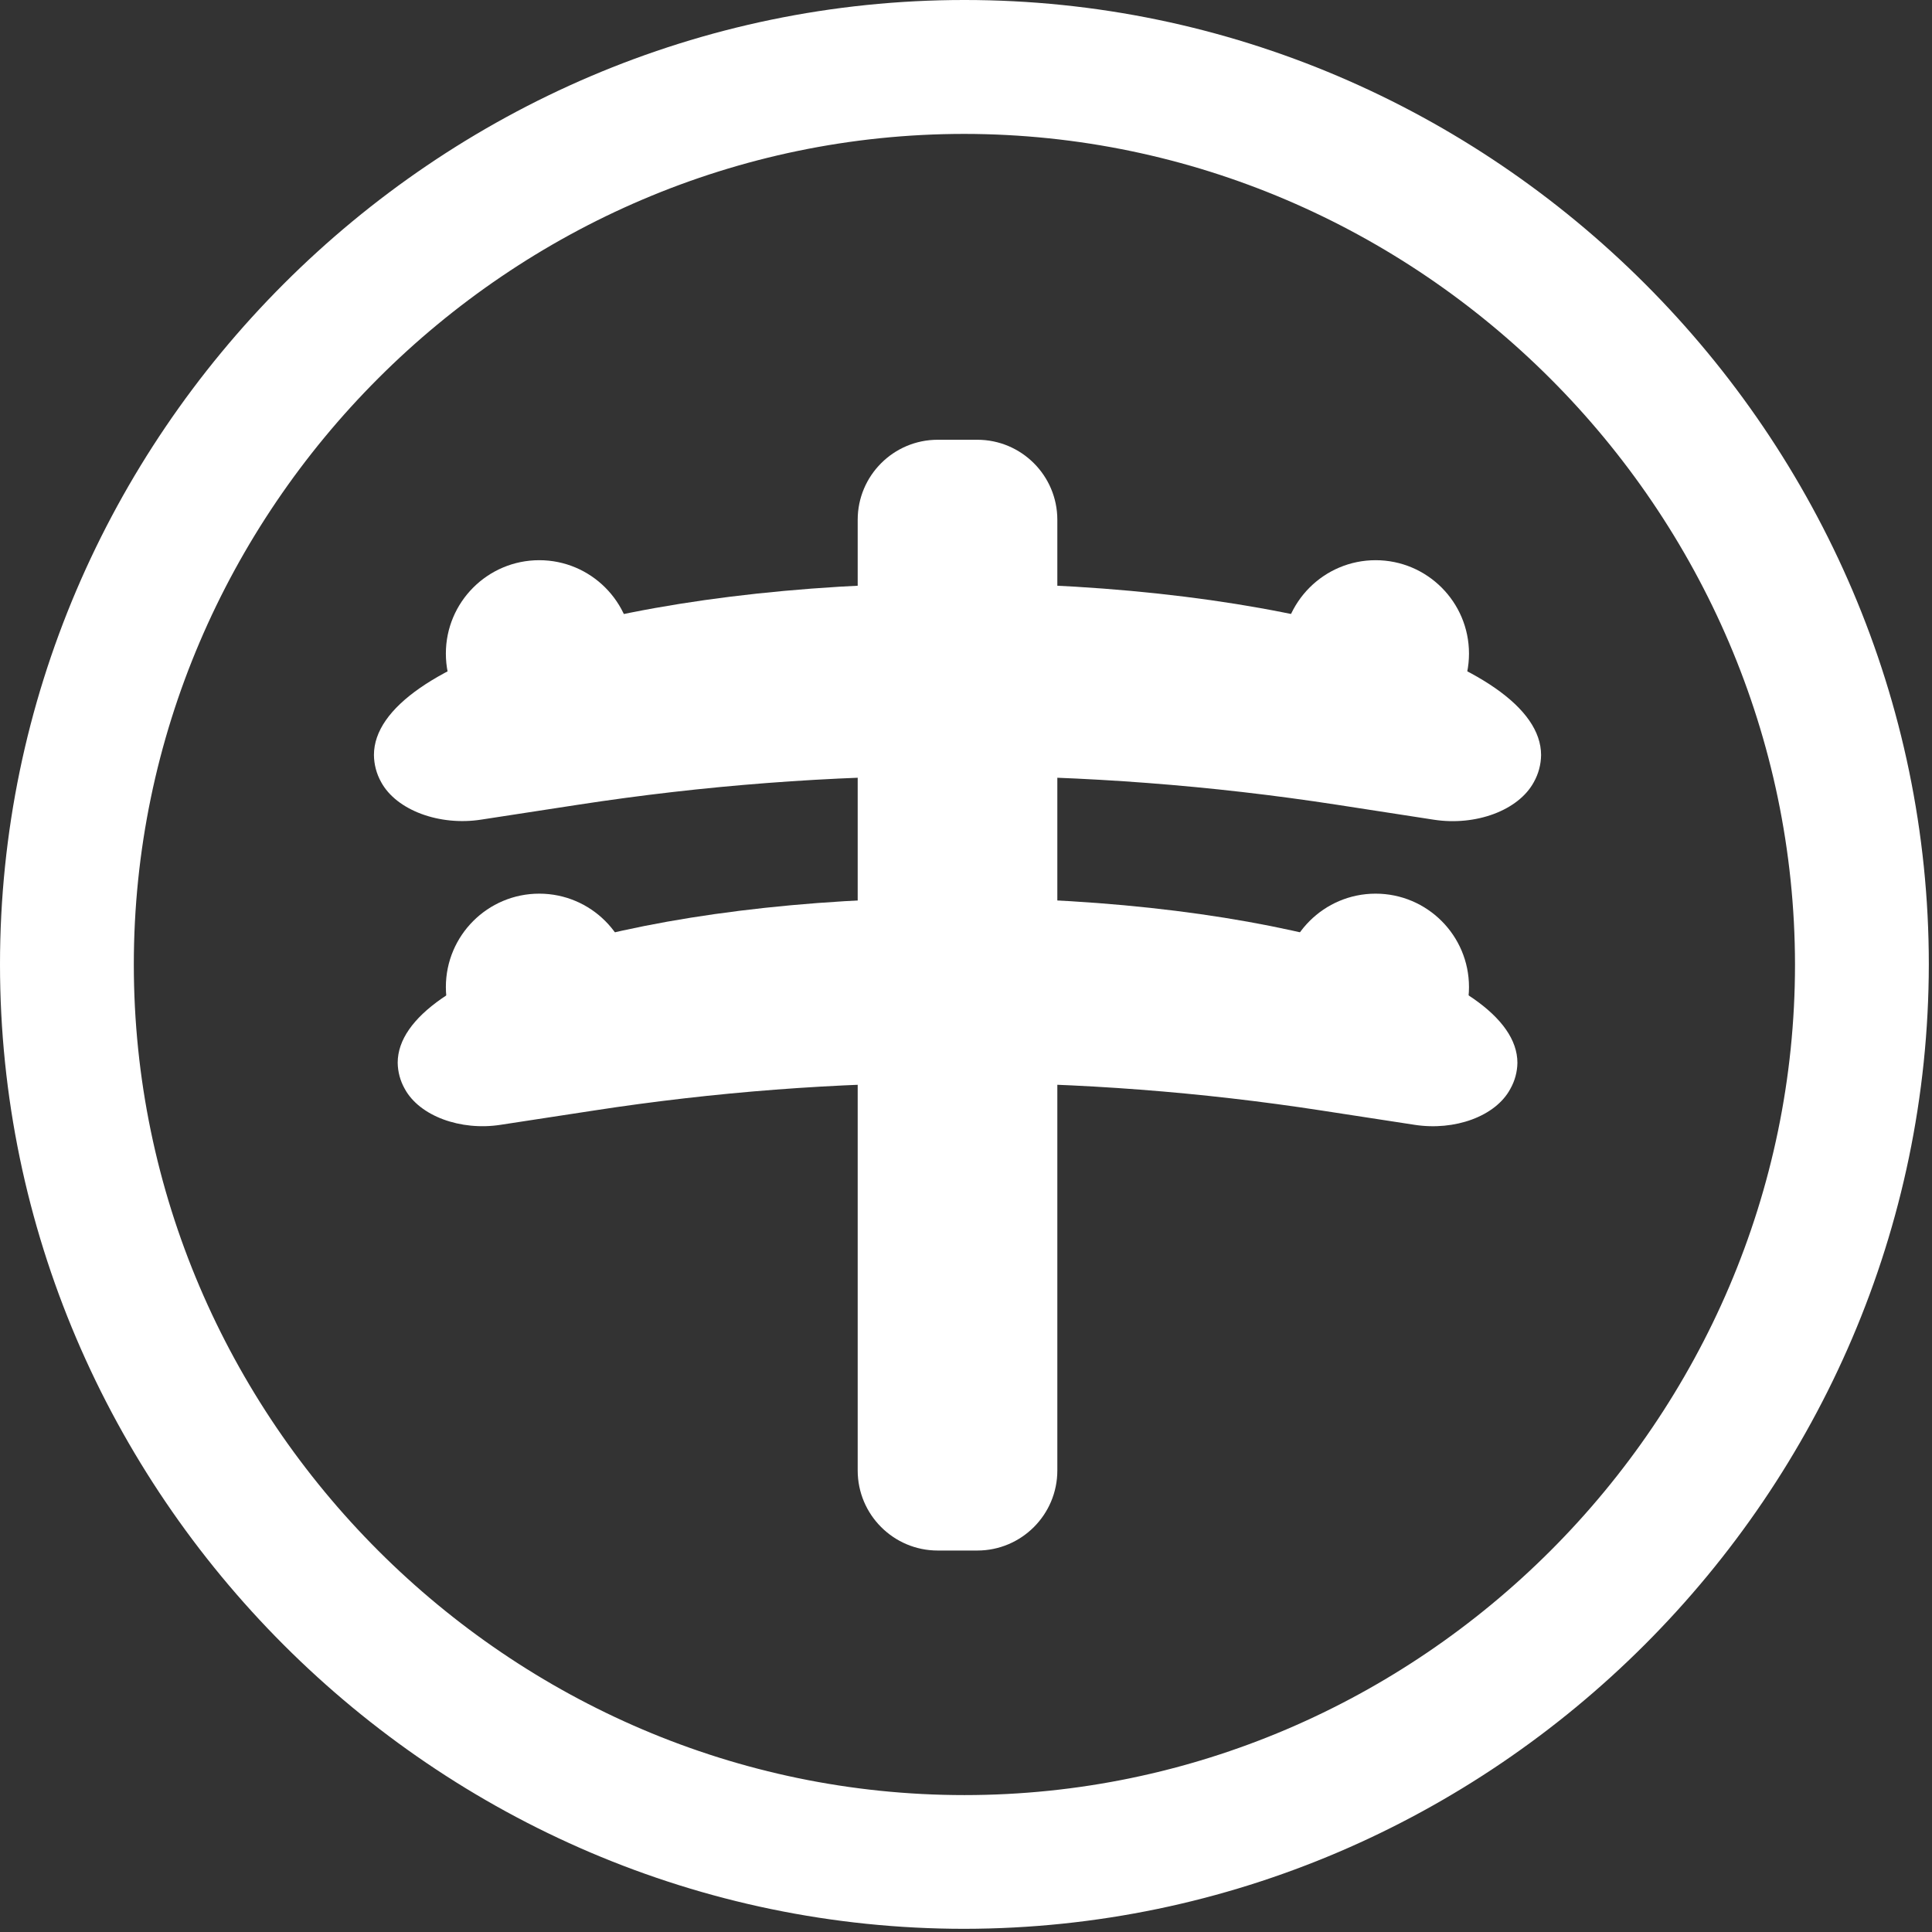 <?xml version="1.0" encoding="UTF-8" standalone="no"?><!DOCTYPE svg PUBLIC "-//W3C//DTD SVG 1.1//EN" "http://www.w3.org/Graphics/SVG/1.1/DTD/svg11.dtd"><svg width="100%" height="100%" viewBox="0 0 231 231" version="1.1" xmlns="http://www.w3.org/2000/svg" xmlns:xlink="http://www.w3.org/1999/xlink" xml:space="preserve" xmlns:serif="http://www.serif.com/" style="fill-rule:evenodd;clip-rule:evenodd;stroke-linejoin:round;stroke-miterlimit:2;"><rect x="0" y="0" width="231" height="231" fill="#333333" stroke="none"/><g id="Layer_4"><path d="M126.42,62.15c0,-5.282 -4.288,-9.57 -9.57,-9.57l-4.73,-0c-5.282,-0 -9.57,4.288 -9.57,9.57l0,113.67c0,5.282 4.288,9.57 9.57,9.57l4.73,0c5.282,0 9.57,-4.288 9.57,-9.57l0,-113.67Z" style="fill:#fff;"/><path d="M114.48,69.73c-38.53,-0 -69.77,9.19 -69.77,20.54c0.011,1.135 0.307,2.249 0.86,3.24c1.84,3.39 7,5.26 11.95,4.49l11.59,-1.78c30.07,-4.625 60.67,-4.625 90.74,-0l11.59,1.79c5,0.77 10.11,-1.1 11.95,-4.49c0.556,-0.99 0.856,-2.104 0.87,-3.24c-0,-11.36 -31.25,-20.55 -69.78,-20.55Z" style="fill:#fff;fill-rule:nonzero;"/><path d="M114.48,107.35c-37,-0 -66.93,8.83 -66.93,19.72c0.015,1.091 0.304,2.16 0.84,3.11c1.76,3.26 6.68,5.05 11.45,4.31l11.17,-1.71c28.83,-4.438 58.17,-4.438 87,-0l11.13,1.71c4.77,0.74 9.69,-1 11.45,-4.31c0.536,-0.95 0.825,-2.019 0.84,-3.11c-0.02,-10.89 -29.99,-19.72 -66.95,-19.72Z" style="fill:#fff;fill-rule:nonzero;"/><path d="M75.64,78.145c-0,-6.162 -5.003,-11.165 -11.165,-11.165c-6.162,0 -11.165,5.003 -11.165,11.165c-0,6.162 5.003,11.165 11.165,11.165c6.162,-0 11.165,-5.003 11.165,-11.165Z" style="fill:#fff;"/><path d="M175.64,78.145c-0,-6.162 -5.003,-11.165 -11.165,-11.165c-6.162,0 -11.165,5.003 -11.165,11.165c-0,6.162 5.003,11.165 11.165,11.165c6.162,-0 11.165,-5.003 11.165,-11.165Z" style="fill:#fff;"/><path d="M115.31,230.62c-63.257,0 -115.31,-52.053 -115.31,-115.31c-0,-63.257 52.053,-115.31 115.31,-115.31c63.257,-0 115.31,52.053 115.31,115.31c-0.071,63.23 -52.08,115.239 -115.31,115.31Zm-0,-214.61c-54.48,0 -99.31,44.83 -99.31,99.31c0,54.48 44.83,99.31 99.31,99.31c54.48,0 99.31,-44.83 99.31,-99.31c0,-0.003 0,-0.007 0,-0.01c-0.066,-54.453 -44.857,-99.24 -99.31,-99.3Z" style="fill:#fff;fill-rule:nonzero;"/><path d="M75.64,118.015c-0,-6.162 -5.003,-11.165 -11.165,-11.165c-6.162,0 -11.165,5.003 -11.165,11.165c-0,6.162 5.003,11.165 11.165,11.165c6.162,0 11.165,-5.003 11.165,-11.165Z" style="fill:#fff;"/><path d="M175.64,118.015c-0,-6.162 -5.003,-11.165 -11.165,-11.165c-6.162,0 -11.165,5.003 -11.165,11.165c-0,6.162 5.003,11.165 11.165,11.165c6.162,0 11.165,-5.003 11.165,-11.165Z" style="fill:#fff;"/></g></svg>